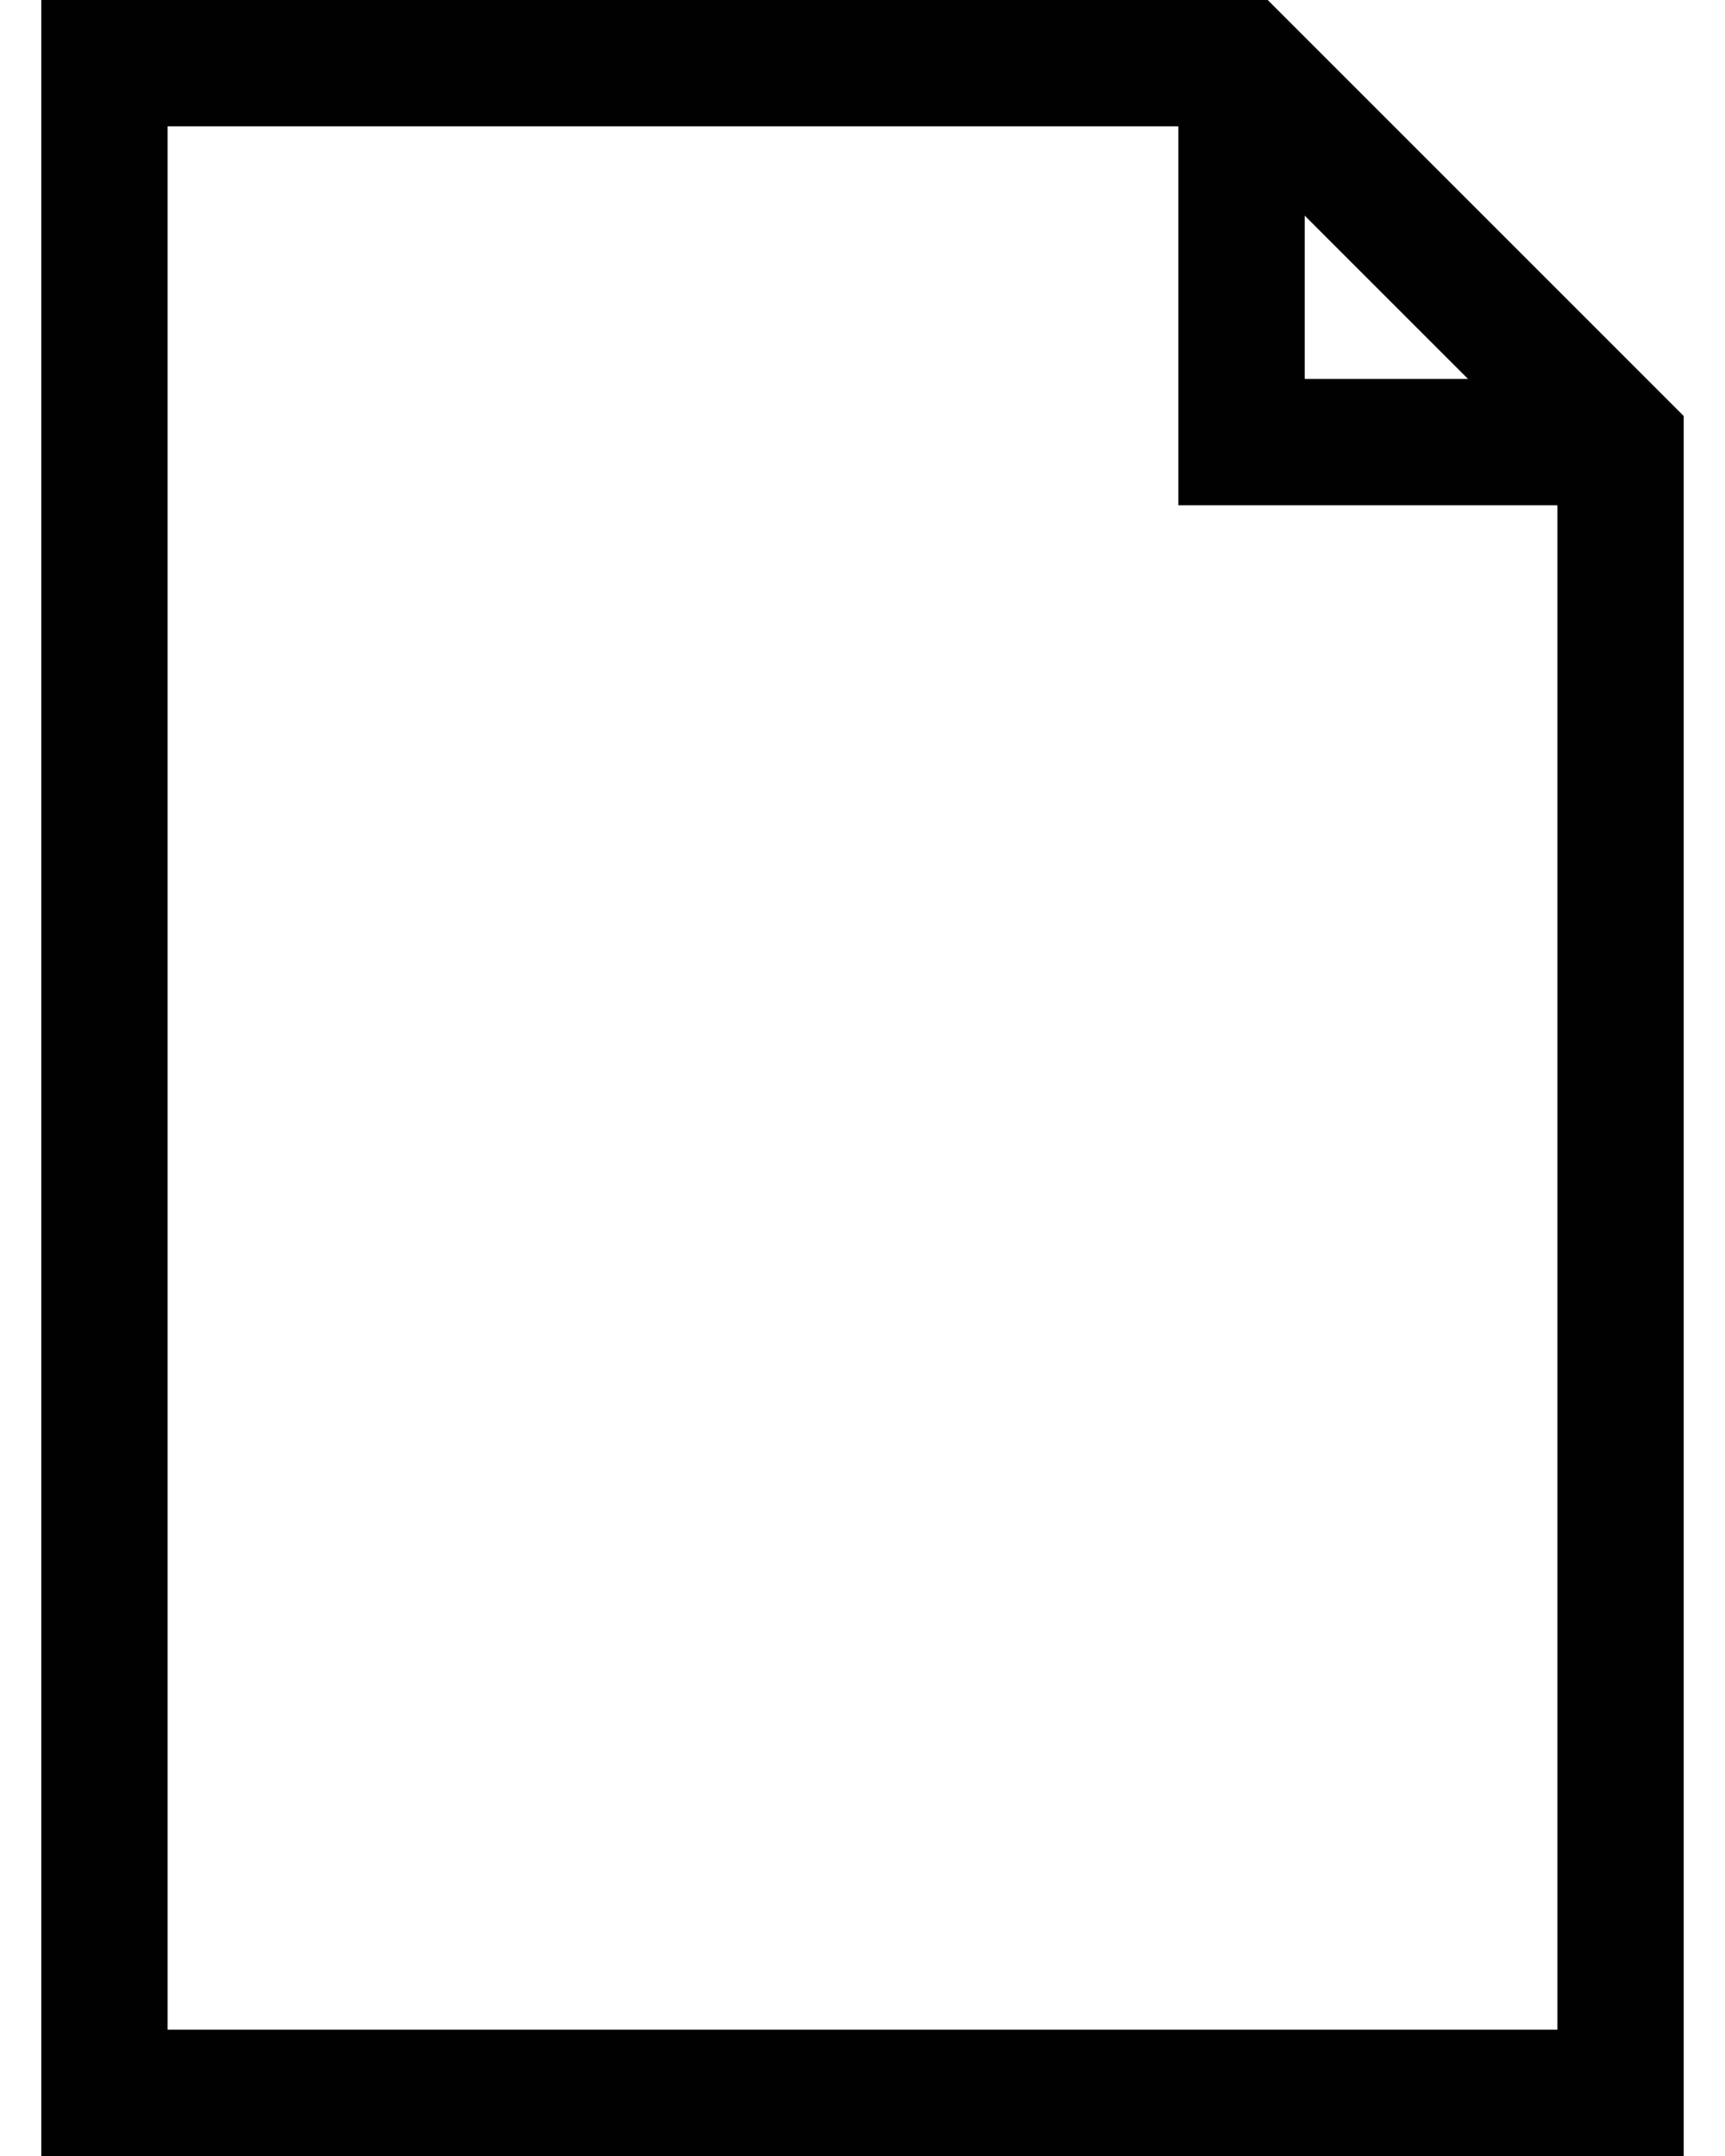 <svg width="32" height="40" viewBox="0 0 32 40" fill="none" xmlns="http://www.w3.org/2000/svg">
<path d="M23.517 0H0.766V40H31.234V7.718L23.517 0ZM24.203 4.001L27.233 7.031H24.203V4.001ZM28.891 37.656H3.109V2.344H21.859V9.375H28.891V37.656Z" fill="#010101"/>
</svg>
